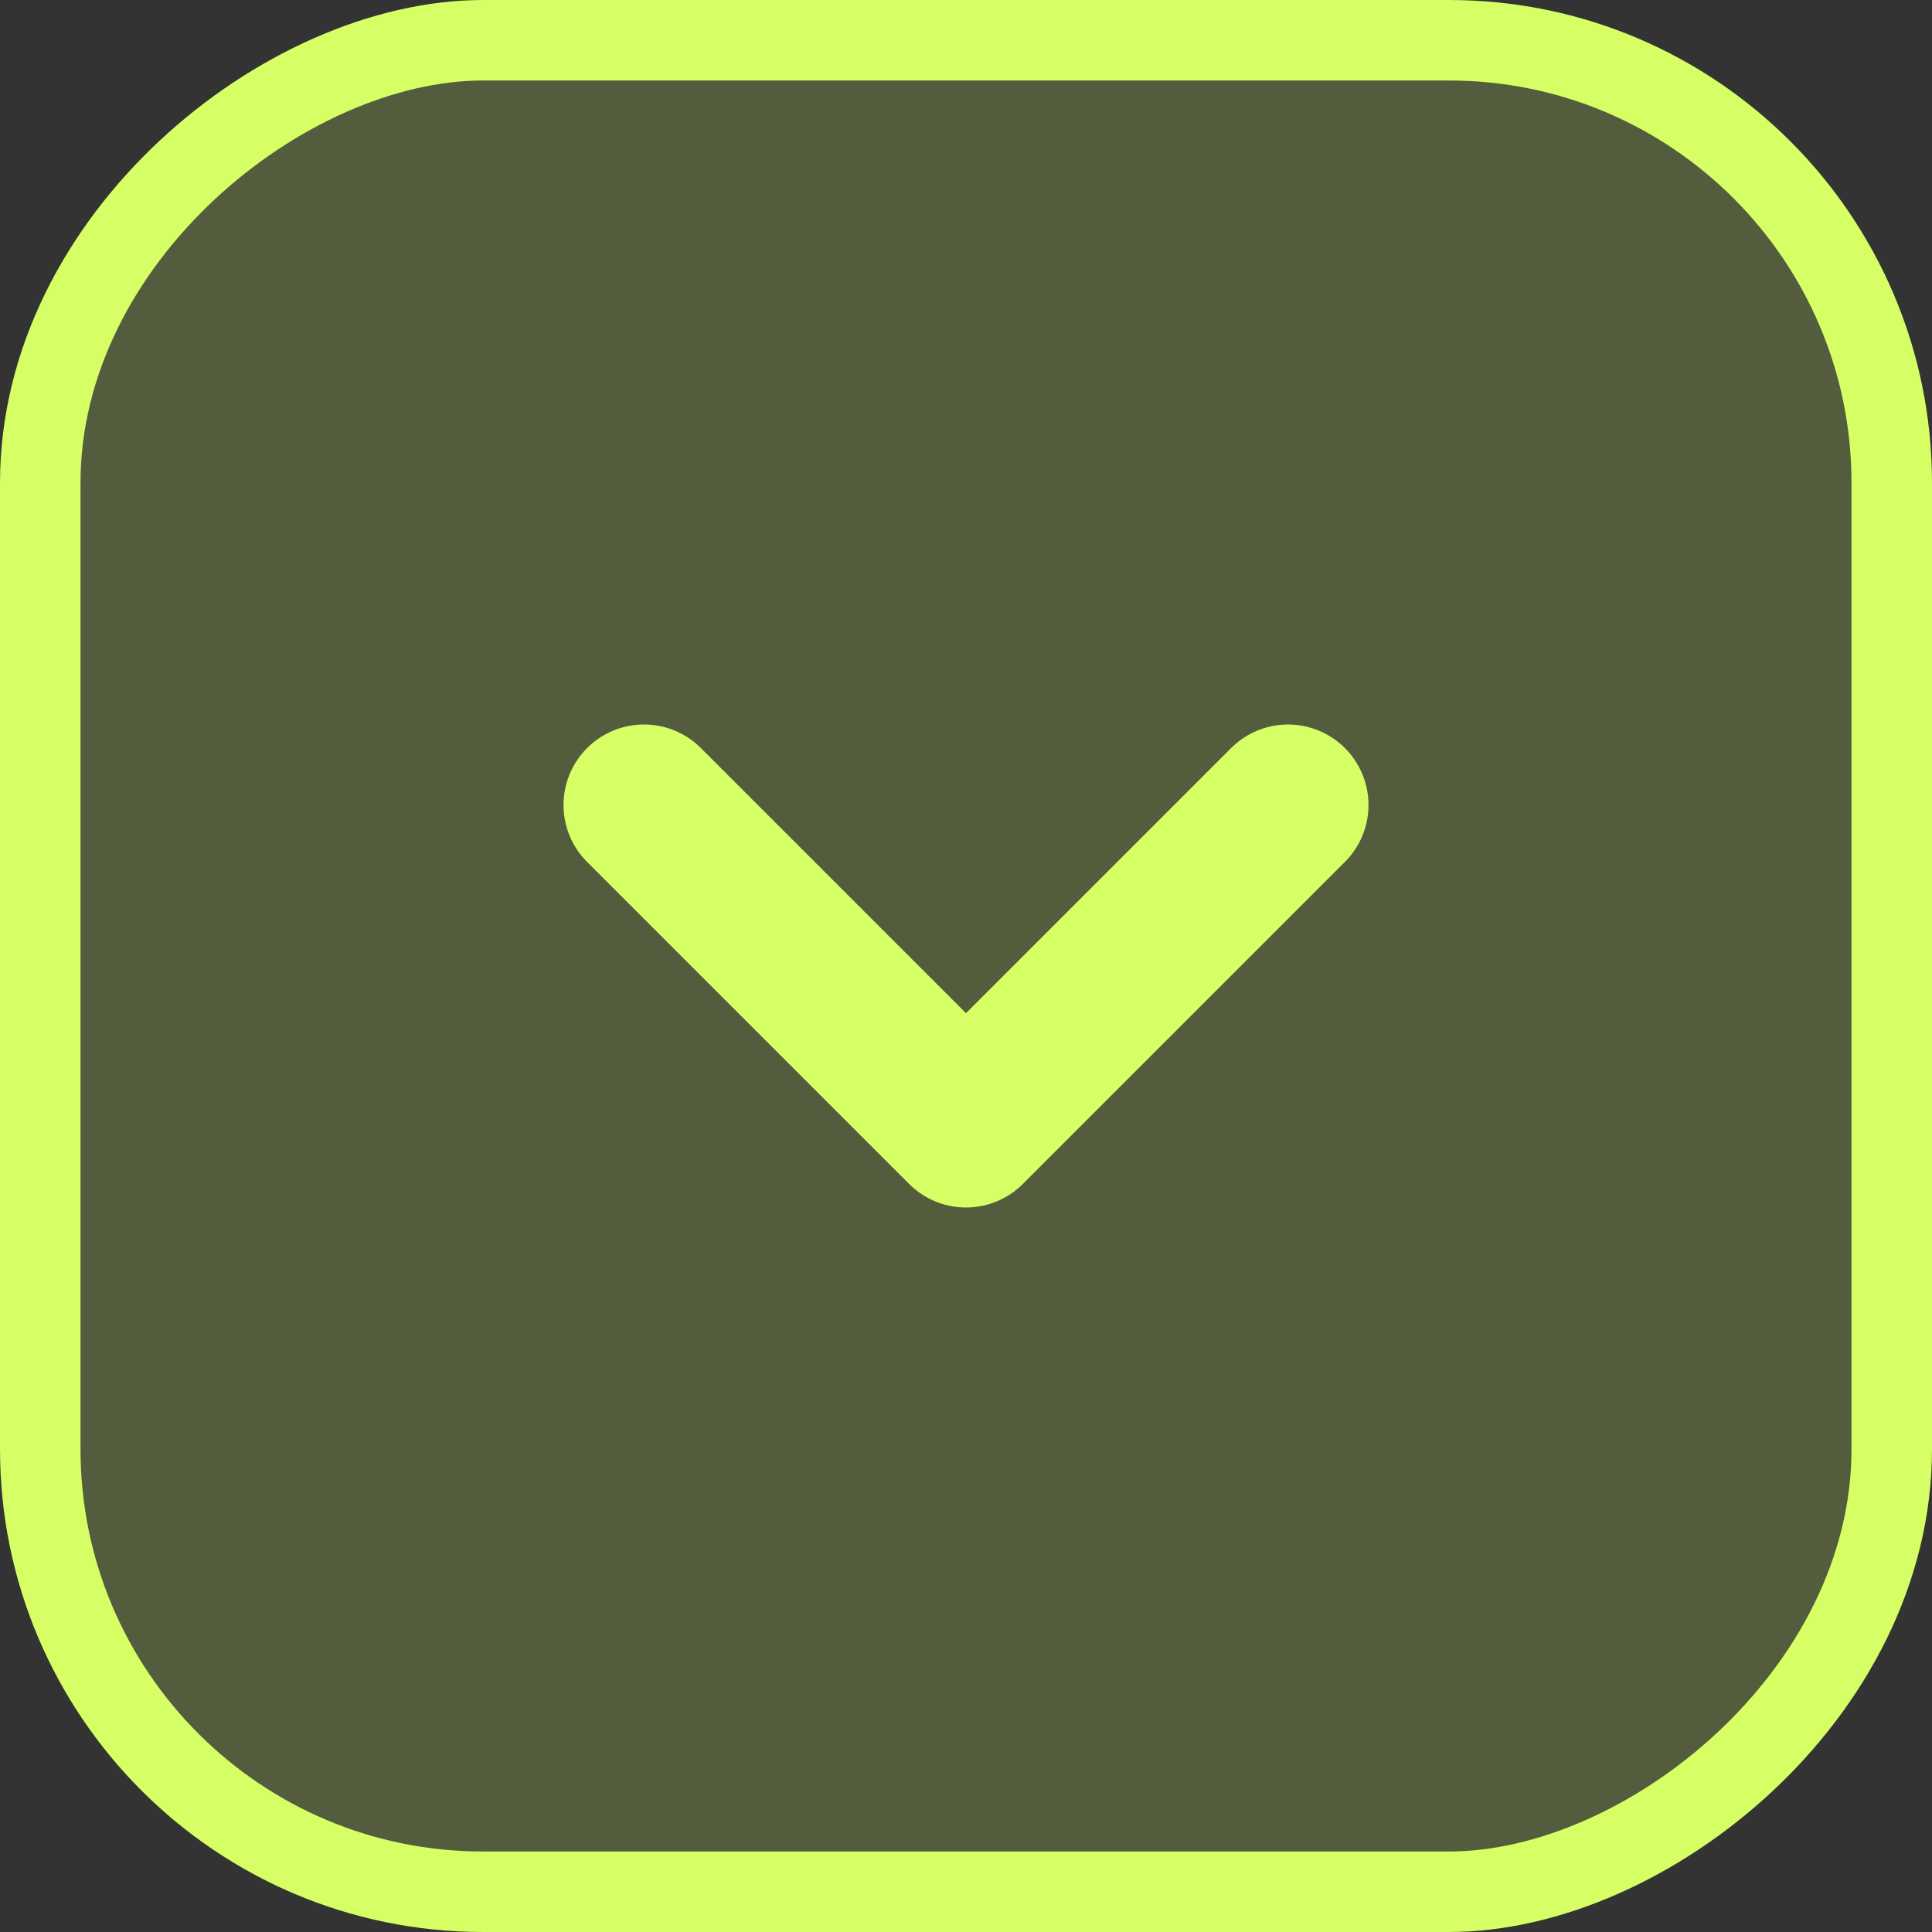 <svg width="24" height="24" viewBox="0 0 24 24" fill="none" xmlns="http://www.w3.org/2000/svg">
<rect x="0" y="0" width="24" height="24" fill="#333333" stroke="none"/>
<rect x="0.5" y="23.5" width="23" height="23" rx="5.5" transform="rotate(-90 0.5 23.5)" fill="#D5FF64" fill-opacity="0.2"/>
<path d="M8 10L12 14L16 10" stroke="#D5FF64" stroke-width="2" stroke-linecap="round" stroke-linejoin="round"/>
<rect x="0.5" y="23.5" width="23" height="23" rx="5.5" transform="rotate(-90 0.5 23.5)" stroke="#D5FF64"/>
</svg>

